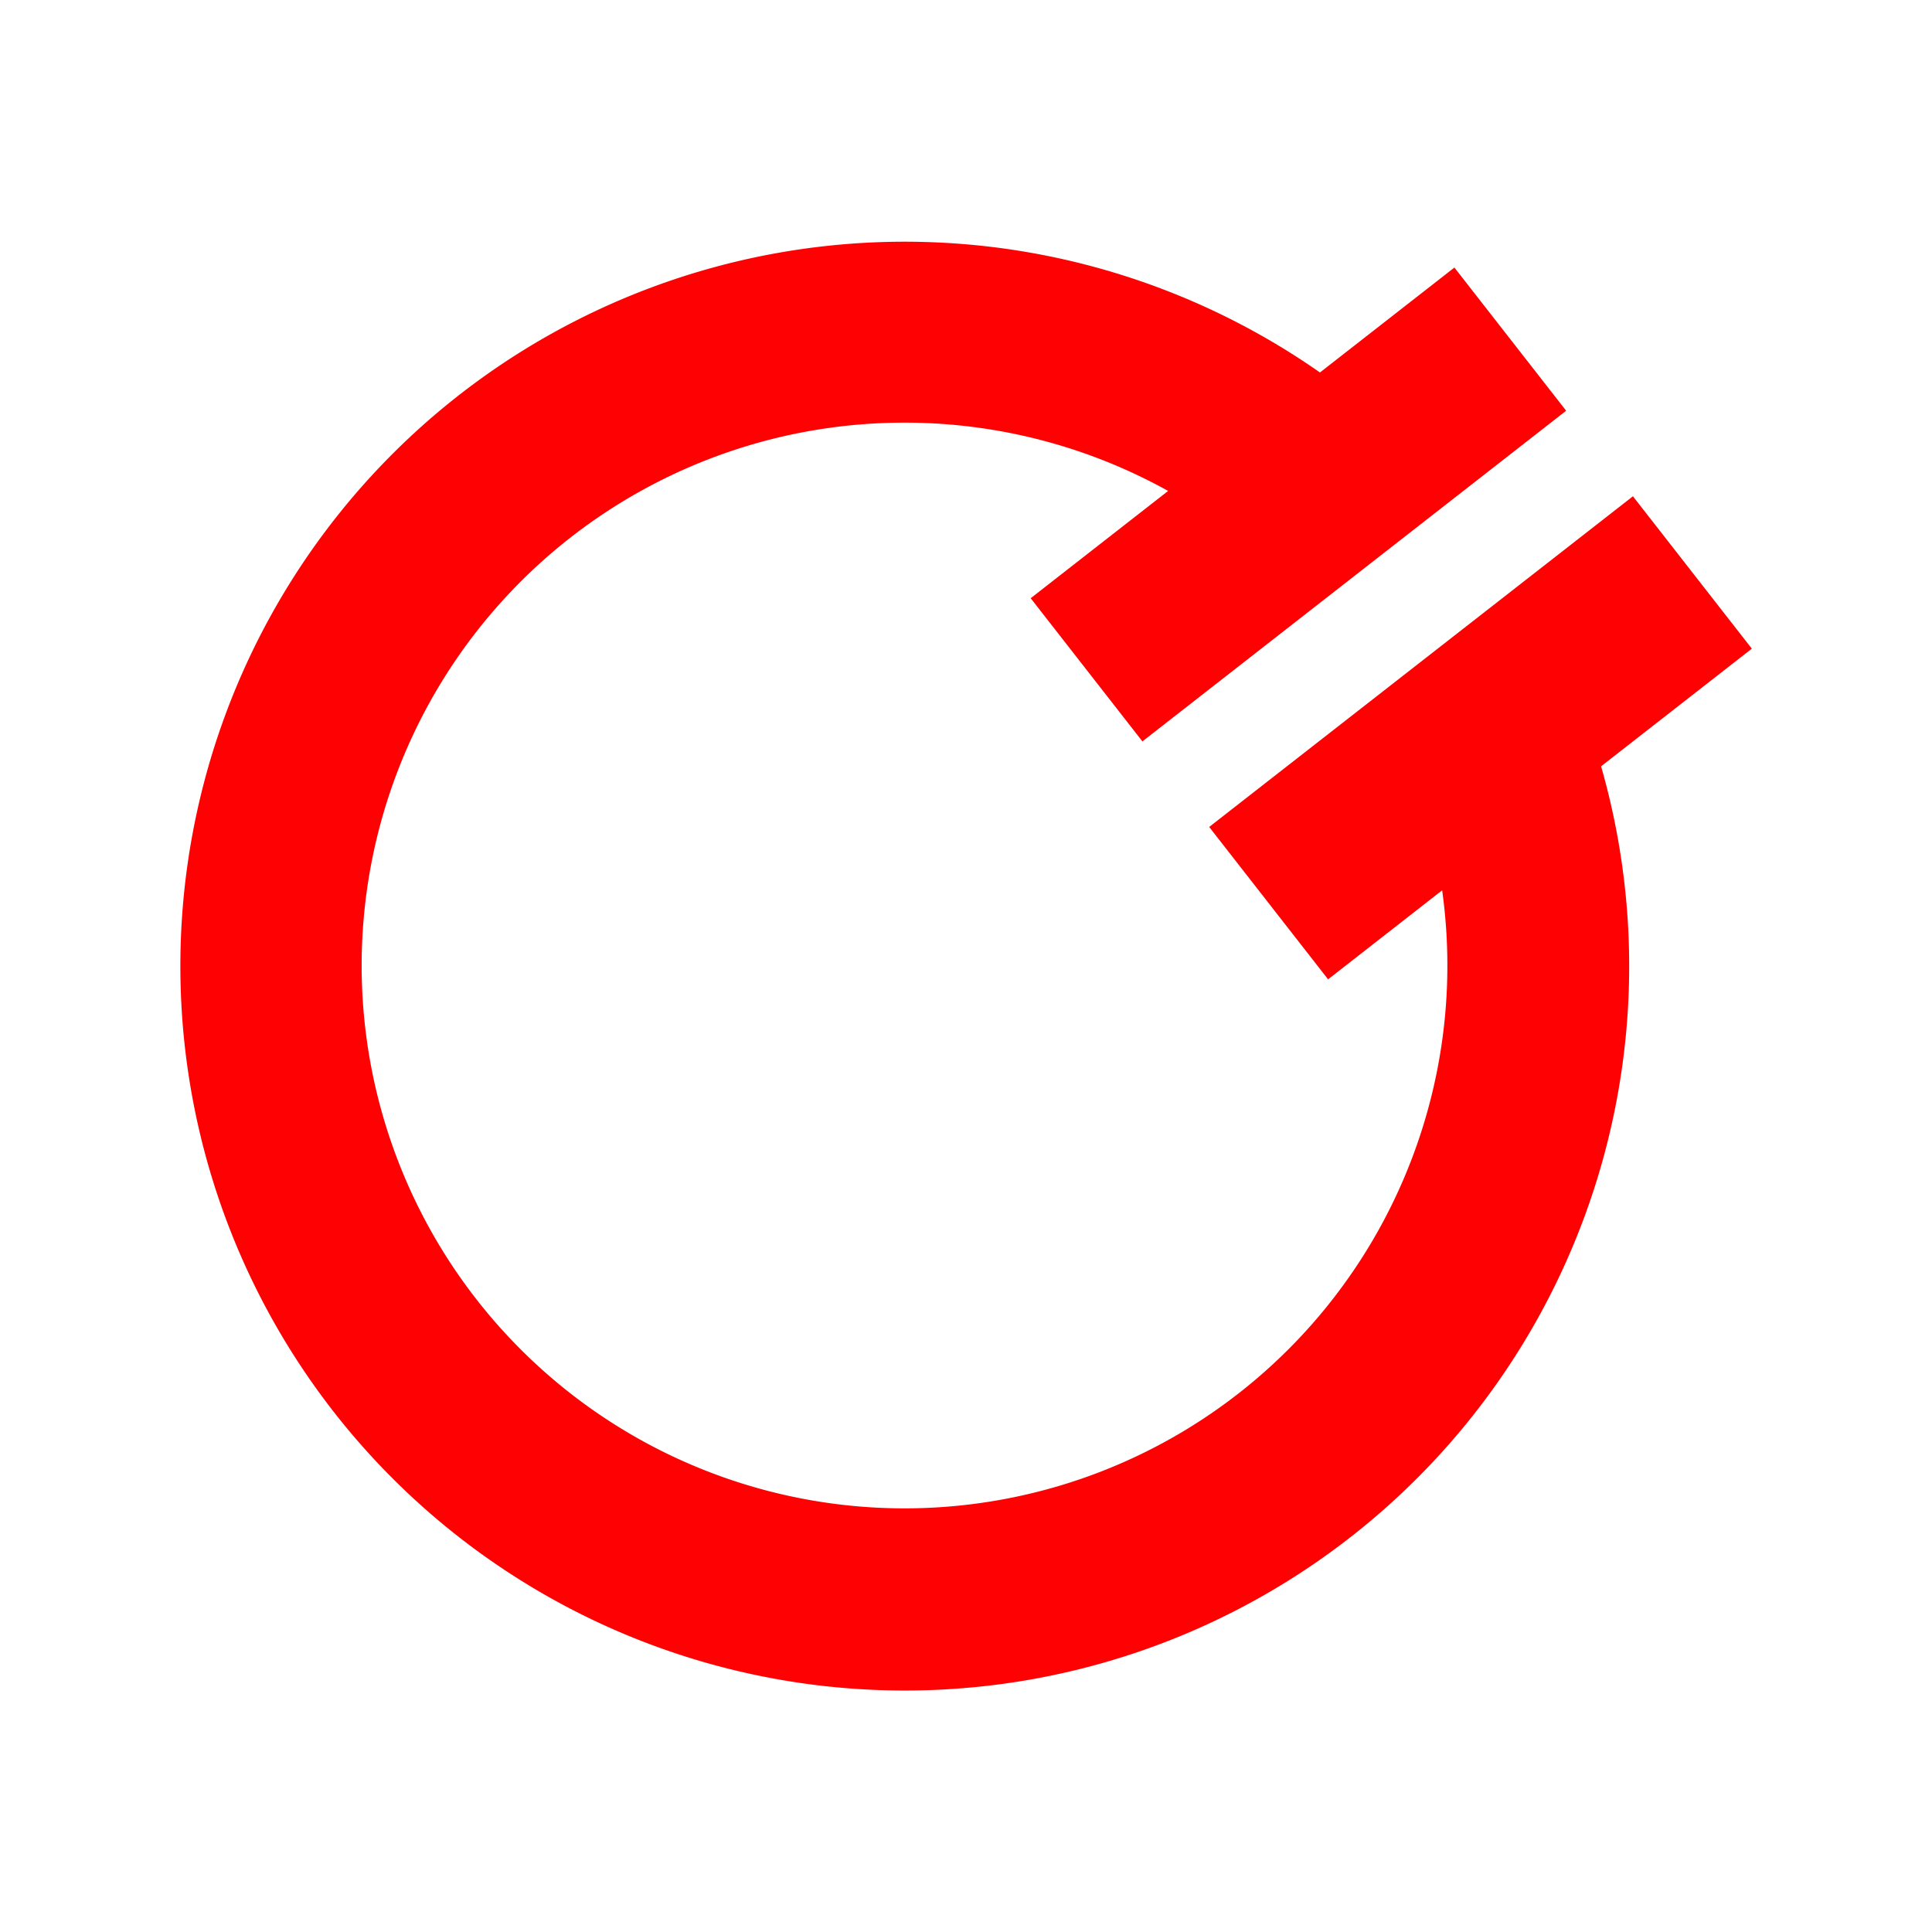 <svg id="Слой_1" data-name="Слой 1" xmlns="http://www.w3.org/2000/svg" viewBox="0 0 64 64">
  <defs>
    <style>
      .cls-1 {
        fill: #fe0103;
      }
    </style>
  </defs>
  <title>i</title>
  <path class="cls-1" d="M58.032,21.488l-3.939-5.048L40.056,27.394l3.939,5.048,3.778-2.949a17.983,17.983,0,1,1-9.077-13.23L34.143,19.817l3.701,4.743L51.881,13.606,48.179,8.863l-4.454,3.476a23.997,23.997,0,1,0,9.313,13.046Z"/>
</svg>
